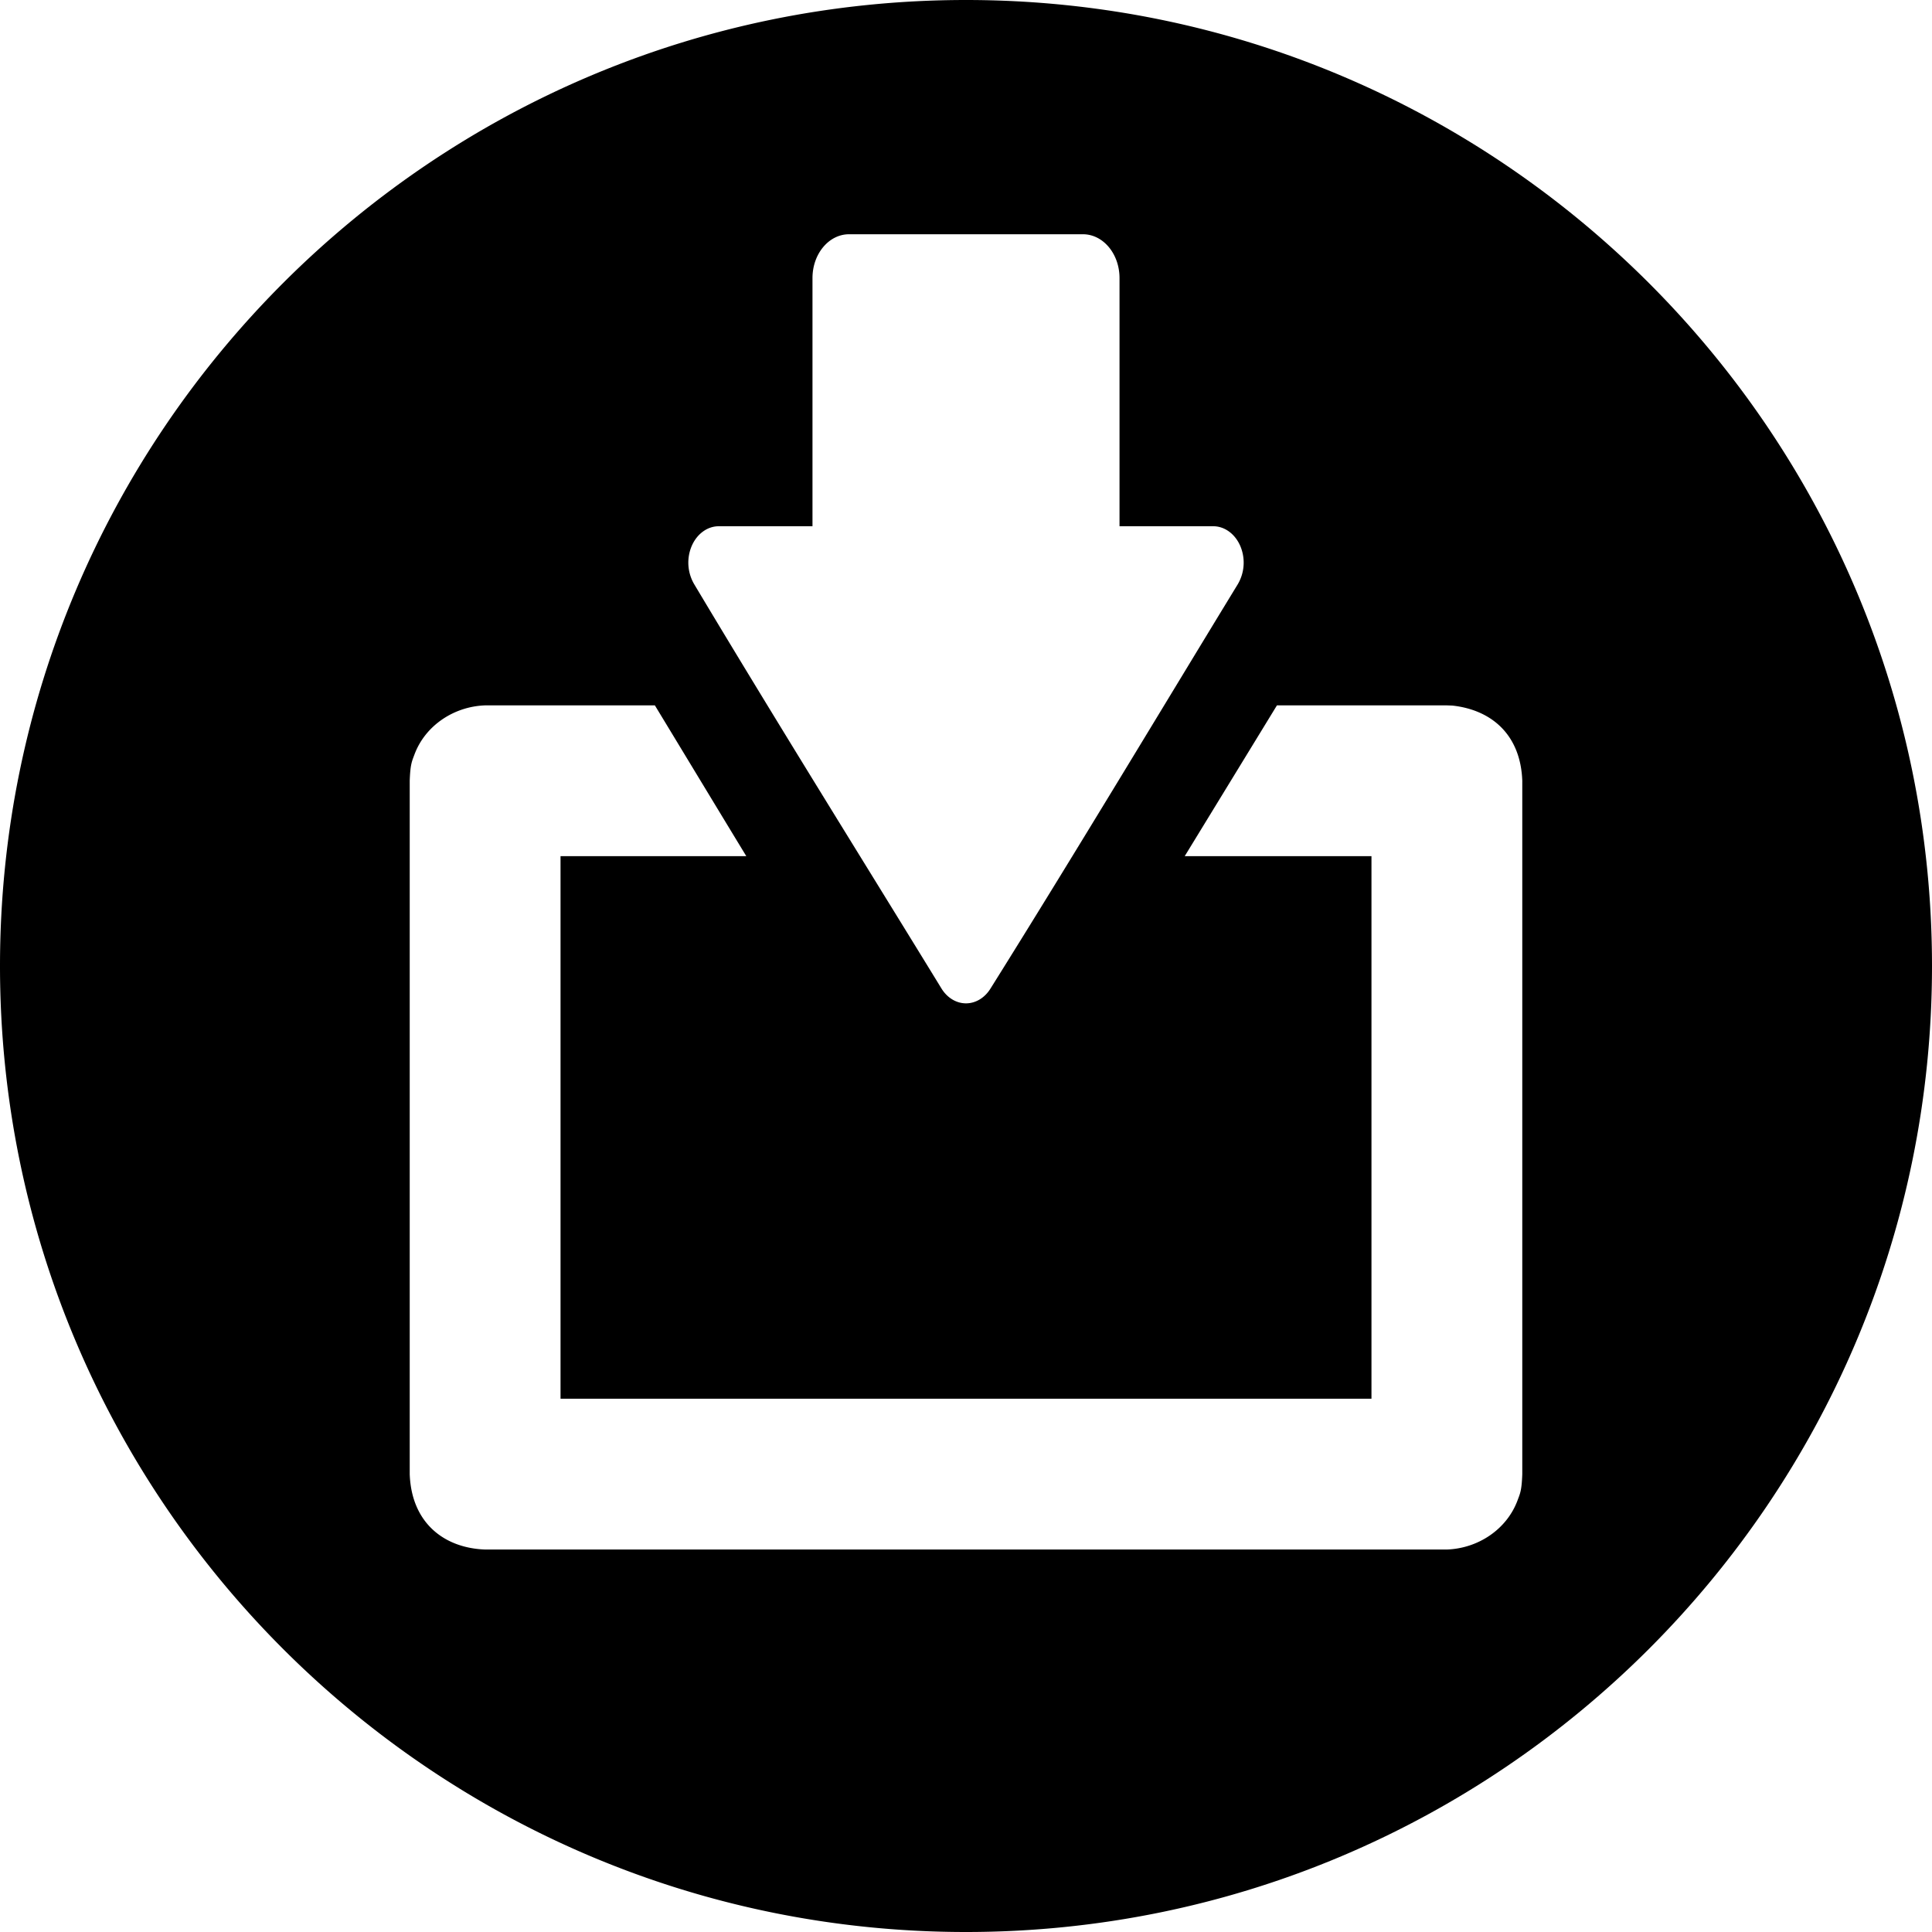 <svg xmlns="http://www.w3.org/2000/svg" viewBox="0 0 100 100" fill-rule="evenodd" clip-rule="evenodd" stroke-linejoin="round" stroke-miterlimit="2">
<path fill="none" d="M0 0h100v100H0z"/><path d="M50 0c27.596 0 50 22.404 50 50s-22.404 50-50 50S0 77.596 0 50 22.404 0 50 0zM38.629 44.316c-1.581-2.6-3.154-5.205-4.733-7.806H25.11c-1.628.058-3.102 1.053-3.656 2.539-.137.367-.216.508-.247 1.364v35.888c.091 2.523 1.779 3.826 3.903 3.902h49.78c1.629-.058 3.102-1.052 3.656-2.539.137-.367.216-.508.247-1.363V40.413c-.086-2.401-1.609-3.676-3.625-3.893a25.812 25.812 0 01-.278-.01h-8.796l-4.774 7.806h9.667v28.082H29.013V44.316zm25.438-14.075a2.205 2.205 0 00.135-1.969c-.269-.634-.813-1.034-1.407-1.034h-4.849V14.392c0-1.252-.847-2.267-1.893-2.267H43.947c-1.046 0-1.893 1.015-1.893 2.267v12.846h-4.849c-.594 0-1.138.4-1.407 1.034a2.205 2.205 0 00.135 1.969c4.265 7.14 9.118 14.917 12.795 20.92.297.485.769.772 1.272.772s.975-.287 1.272-.772c4.399-7.026 9.206-15.042 12.795-20.92z"/>
</svg>
